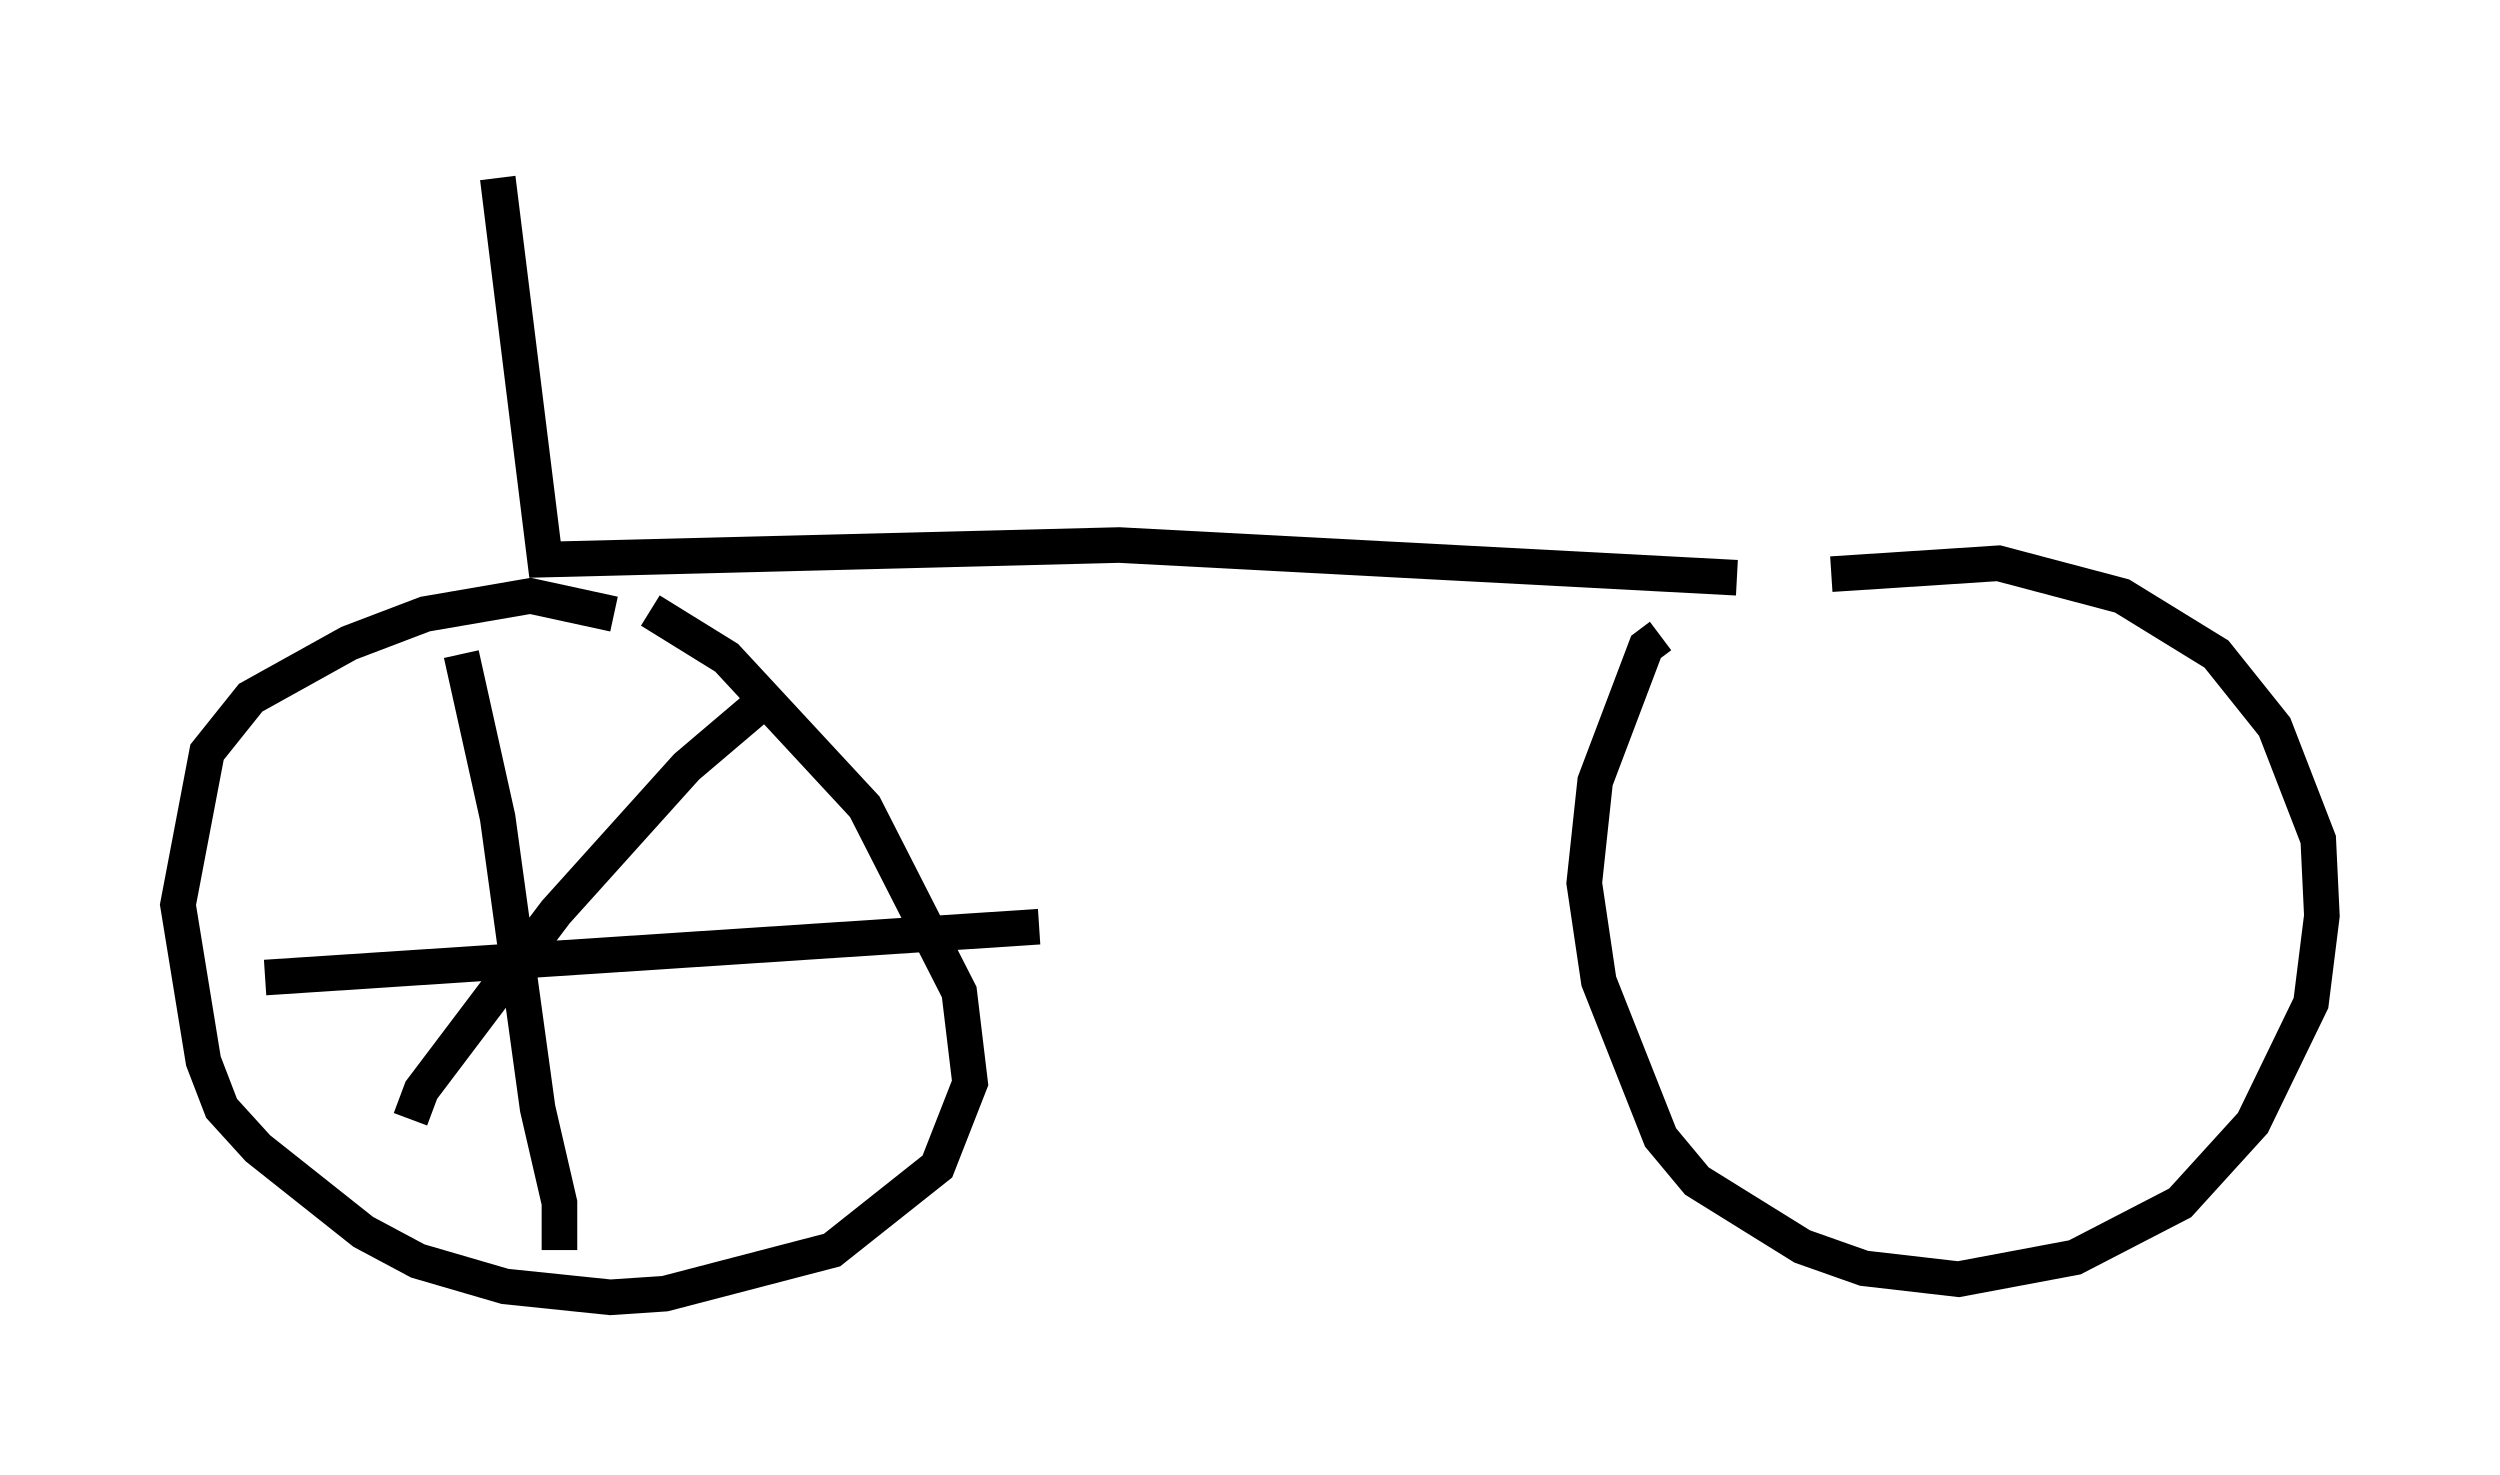 <?xml version="1.0" encoding="utf-8" ?>
<svg baseProfile="full" height="41.442" version="1.1" width="70.23" xmlns="http://www.w3.org/2000/svg" xmlns:ev="http://www.w3.org/2001/xml-events" xmlns:xlink="http://www.w3.org/1999/xlink"><defs /><rect fill="white" height="41.442" width="70.23" x="0" y="0" /><path d="M13.677, 5.408 m0.306, -0.408 l1.327, 10.719 16.129, -0.408 l17.354, 0.919 m-31.544, 1.021 l-2.348, -0.51 -2.96, 0.51 l-2.144, 0.817 -2.756, 1.531 l-1.225, 1.531 -0.817, 4.288 l0.715, 4.39 0.51, 1.327 l1.021, 1.123 2.96, 2.348 l1.531, 0.817 2.45, 0.715 l2.96, 0.306 1.531, -0.102 l4.696, -1.225 2.96, -2.348 l0.919, -2.348 -0.306, -2.552 l-2.654, -5.206 -3.879, -4.185 l-2.144, -1.327 m28.379, 0.715 l-0.408, 0.306 -1.429, 3.777 l-0.306, 2.858 0.408, 2.756 l1.735, 4.39 1.021, 1.225 l2.96, 1.838 1.735, 0.613 l2.654, 0.306 3.267, -0.613 l2.96, -1.531 2.042, -2.246 l1.633, -3.369 0.306, -2.45 l-0.102, -2.144 -1.225, -3.165 l-1.633, -2.042 -2.654, -1.633 l-3.471, -0.919 -4.696, 0.306 m-38.486, 2.246 l1.021, 4.594 1.123, 8.167 l0.613, 2.654 0.0, 1.327 m-8.269, -7.656 l21.744, -1.429 m-17.661, 5.41 l0.306, -0.817 3.777, -5.002 l3.675, -4.083 2.042, -1.735 " fill="none" stroke="black" stroke-width="1" /></svg>